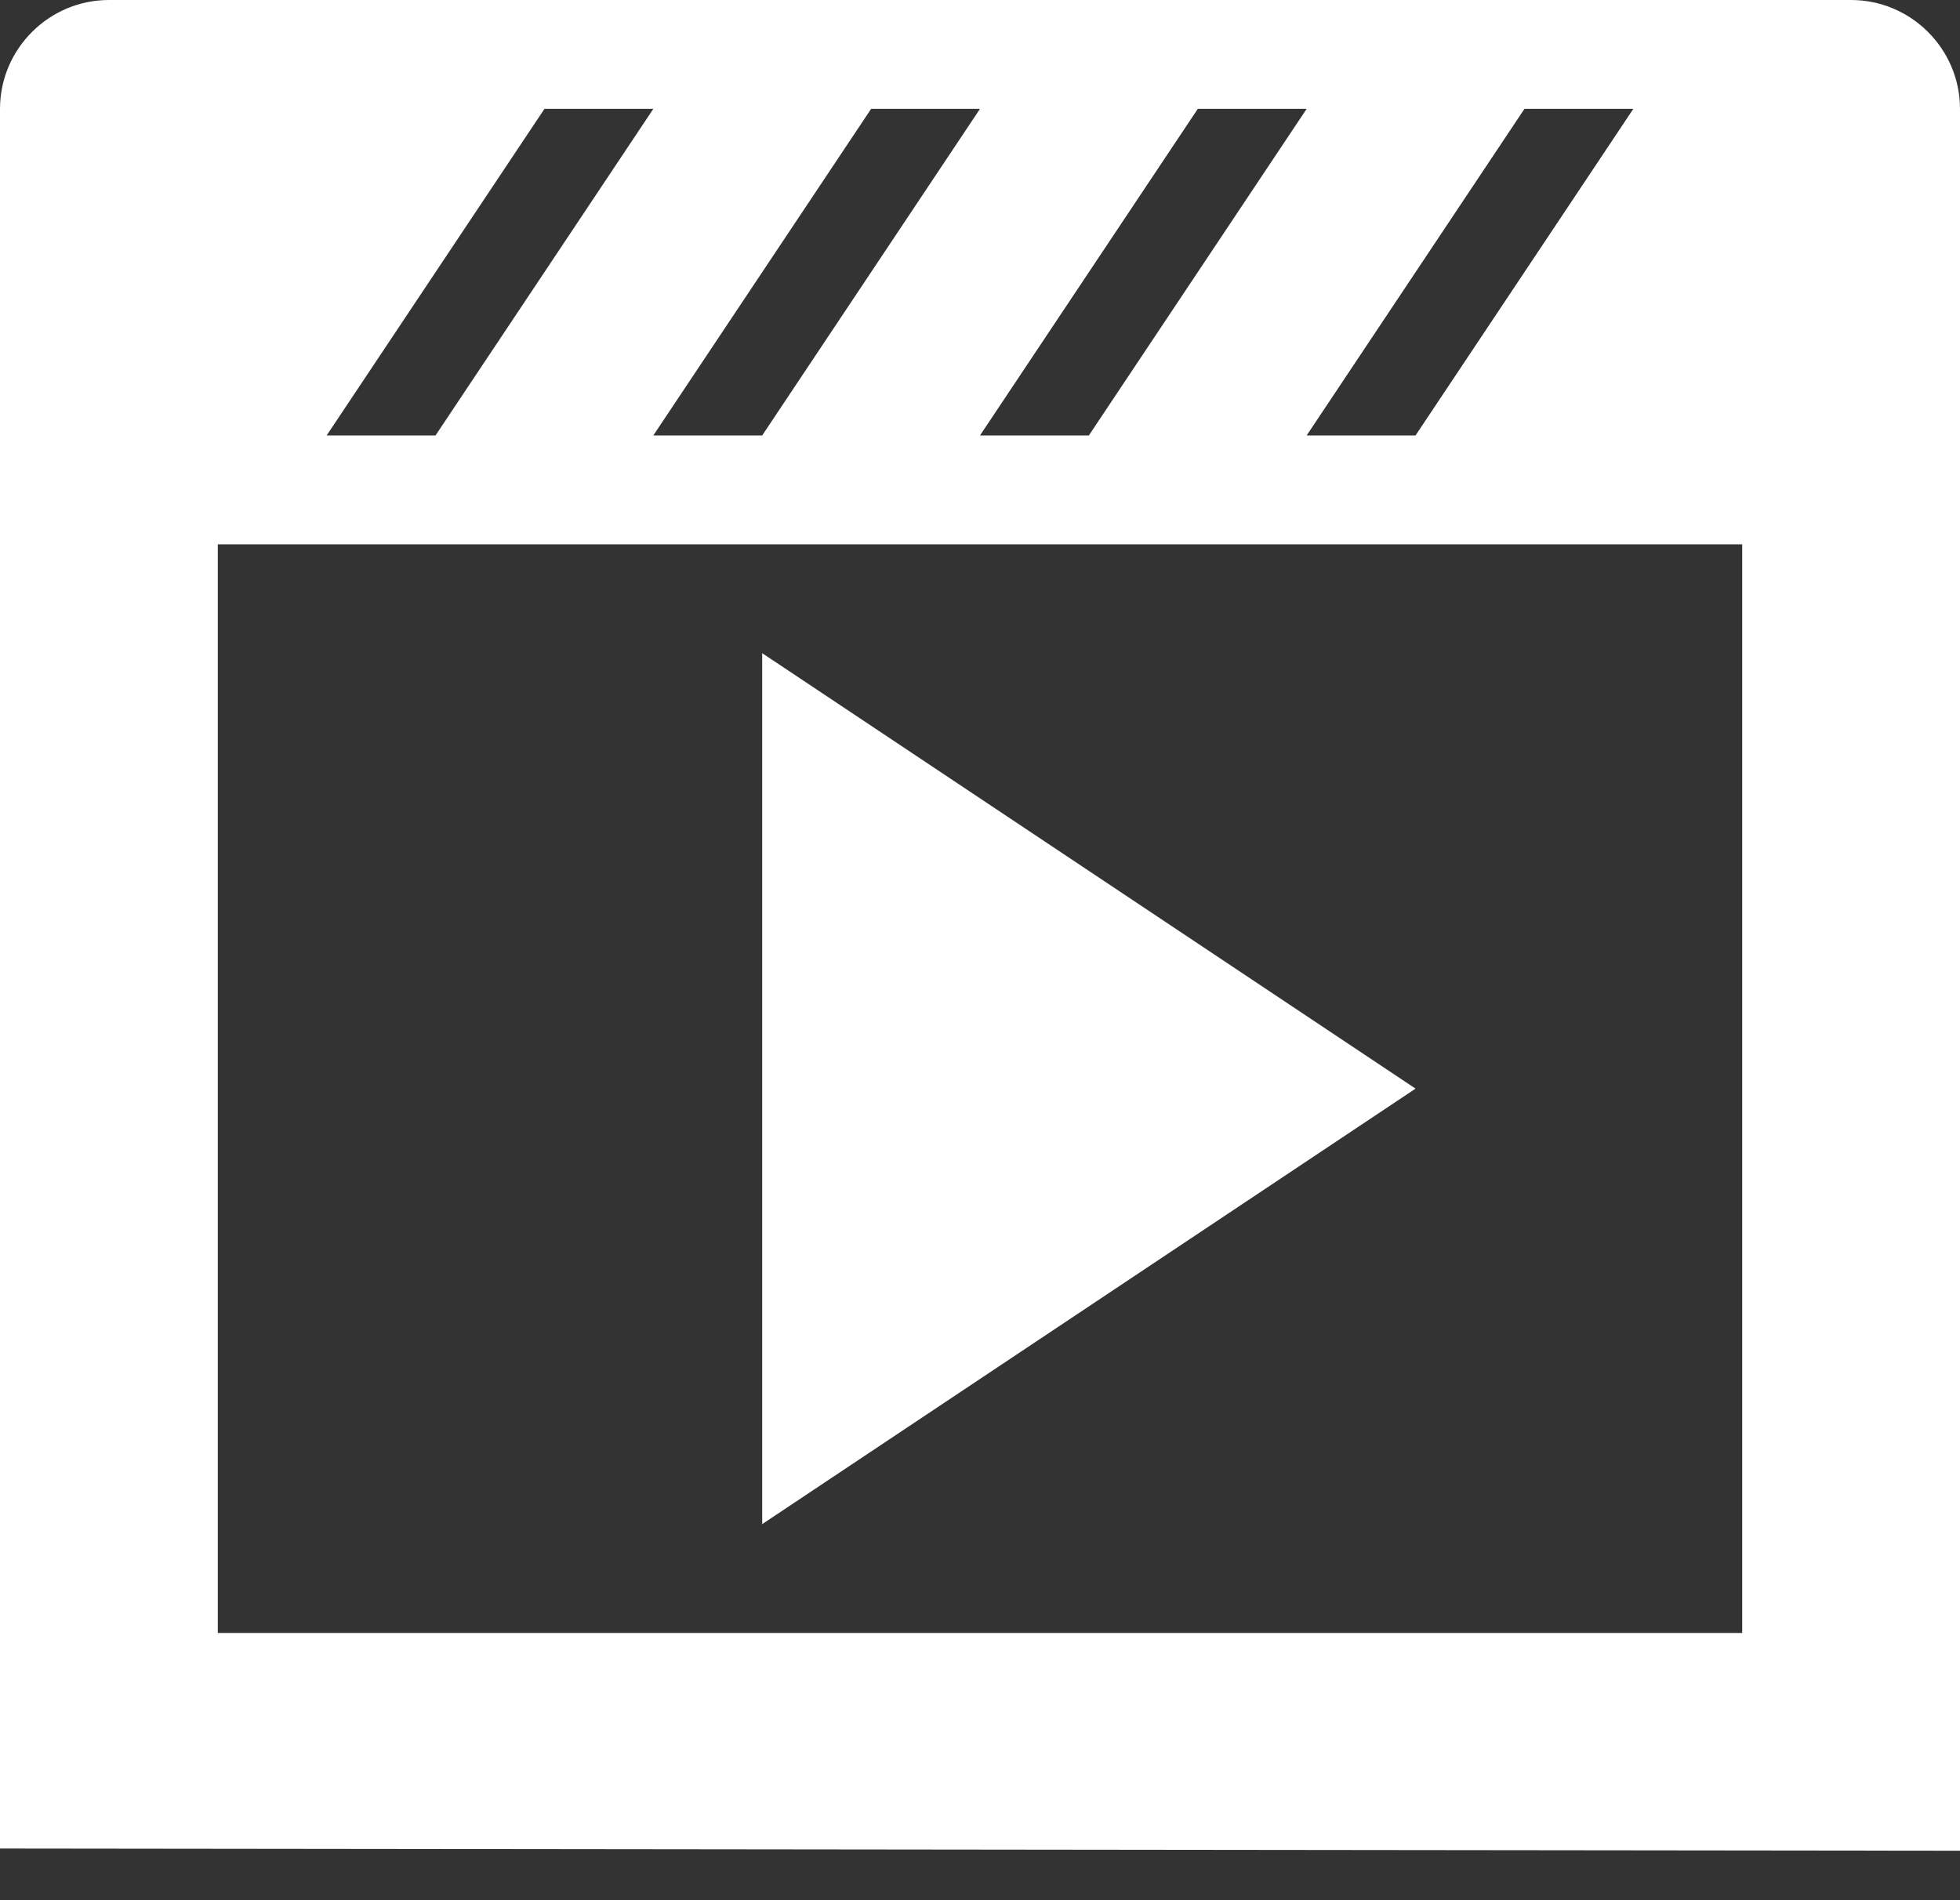 <svg width="33" height="32" viewBox="0 0 33 32" fill="none" xmlns="http://www.w3.org/2000/svg">
<rect x="0" y="0" width="33" height="32" fill="#333333" stroke="none"/>
<path d="M1.833 0H31.167C32.175 0 33 0.825 33 1.833V31.167L0 31.13V1.833C0 0.825 0.825 0 1.833 0ZM9.167 1.833L5.5 7.333H7.333L11 1.833H9.167ZM16.5 1.833H14.667L11 7.333H12.833L16.5 1.833ZM22 1.833H20.167L16.5 7.333H18.333L22 1.833ZM27.5 1.833H25.667L22 7.333H23.833L27.5 1.833ZM29.333 27.5V9.167H3.667V27.5H29.333ZM12.833 11L23.833 18.333L12.833 25.667V11Z" fill="white"/>
</svg>
